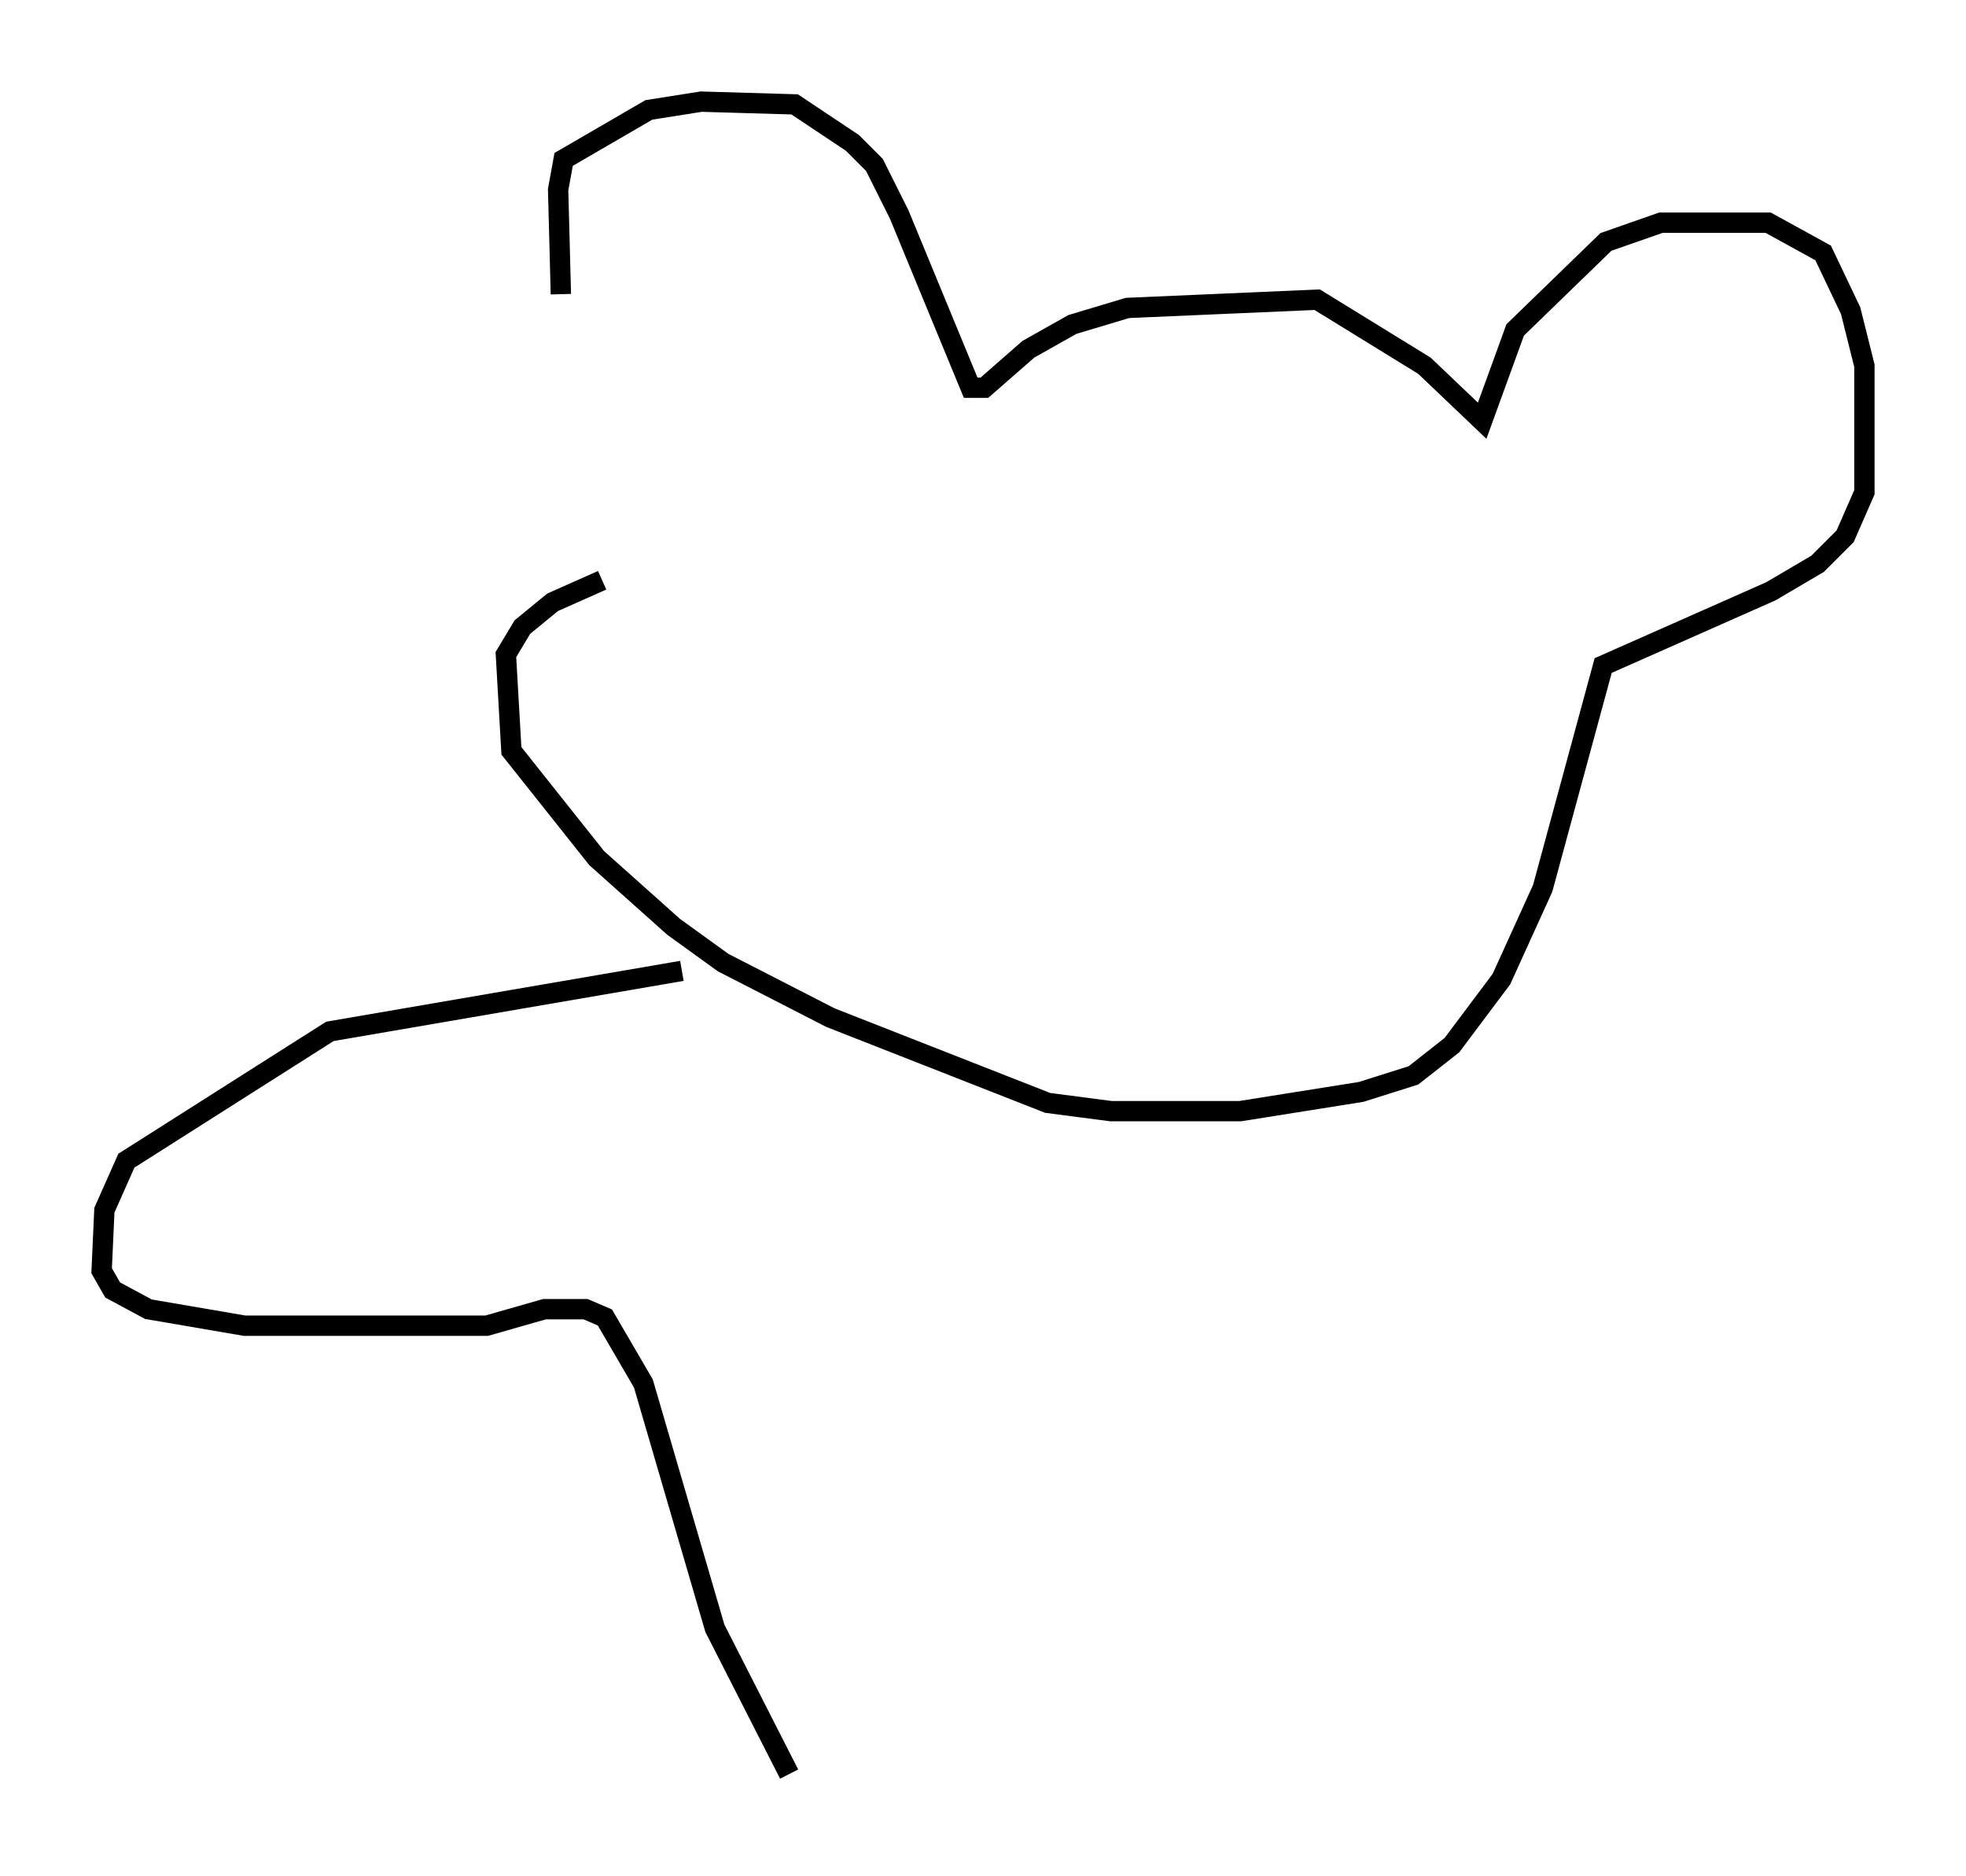<?xml version="1.0" encoding="utf-8" ?>
<svg baseProfile="full" height="92.272" version="1.1" width="96.738" xmlns="http://www.w3.org/2000/svg" xmlns:ev="http://www.w3.org/2001/xml-events" xmlns:xlink="http://www.w3.org/1999/xlink"><defs /><rect fill="white" height="92.272" width="96.738" x="0" y="0" /><path d="M30.575, 28.545 m-2.977, -14.073 l-0.135, -5.142 0.271, -1.488 l4.195, -2.436 2.571, -0.406 l4.601, 0.135 2.842, 1.894 l1.083, 1.083 1.218, 2.436 l3.518, 8.525 0.677, 0.0 l2.165, -1.894 2.165, -1.218 l2.706, -0.812 9.337, -0.406 l5.277, 3.248 2.842, 2.706 l1.624, -4.465 4.465, -4.33 l2.706, -0.947 5.277, 0.0 l2.706, 1.488 1.353, 2.842 l0.677, 2.706 0.0, 6.225 l-0.947, 2.165 -1.353, 1.353 l-2.3, 1.353 -8.254, 3.654 l-2.977, 10.961 -2.03, 4.465 l-2.436, 3.248 -1.894, 1.488 l-2.571, 0.812 -5.954, 0.947 l-6.36, 0.0 -3.112, -0.406 l-10.69, -4.195 -5.277, -2.706 l-2.436, -1.759 -3.789, -3.383 l-4.195, -5.277 -0.271, -4.736 l0.812, -1.353 1.488, -1.218 l2.436, -1.083 m3.924, 19.215 l-17.321, 2.977 -10.013, 6.36 l-1.083, 2.436 -0.135, 2.977 l0.541, 0.947 1.759, 0.947 l4.736, 0.812 11.908, 0.0 l2.842, -0.812 2.03, 0.0 l0.947, 0.406 1.894, 3.248 l3.518, 12.043 3.654, 7.172 " fill="none" stroke="black" stroke-width="1" /></svg>